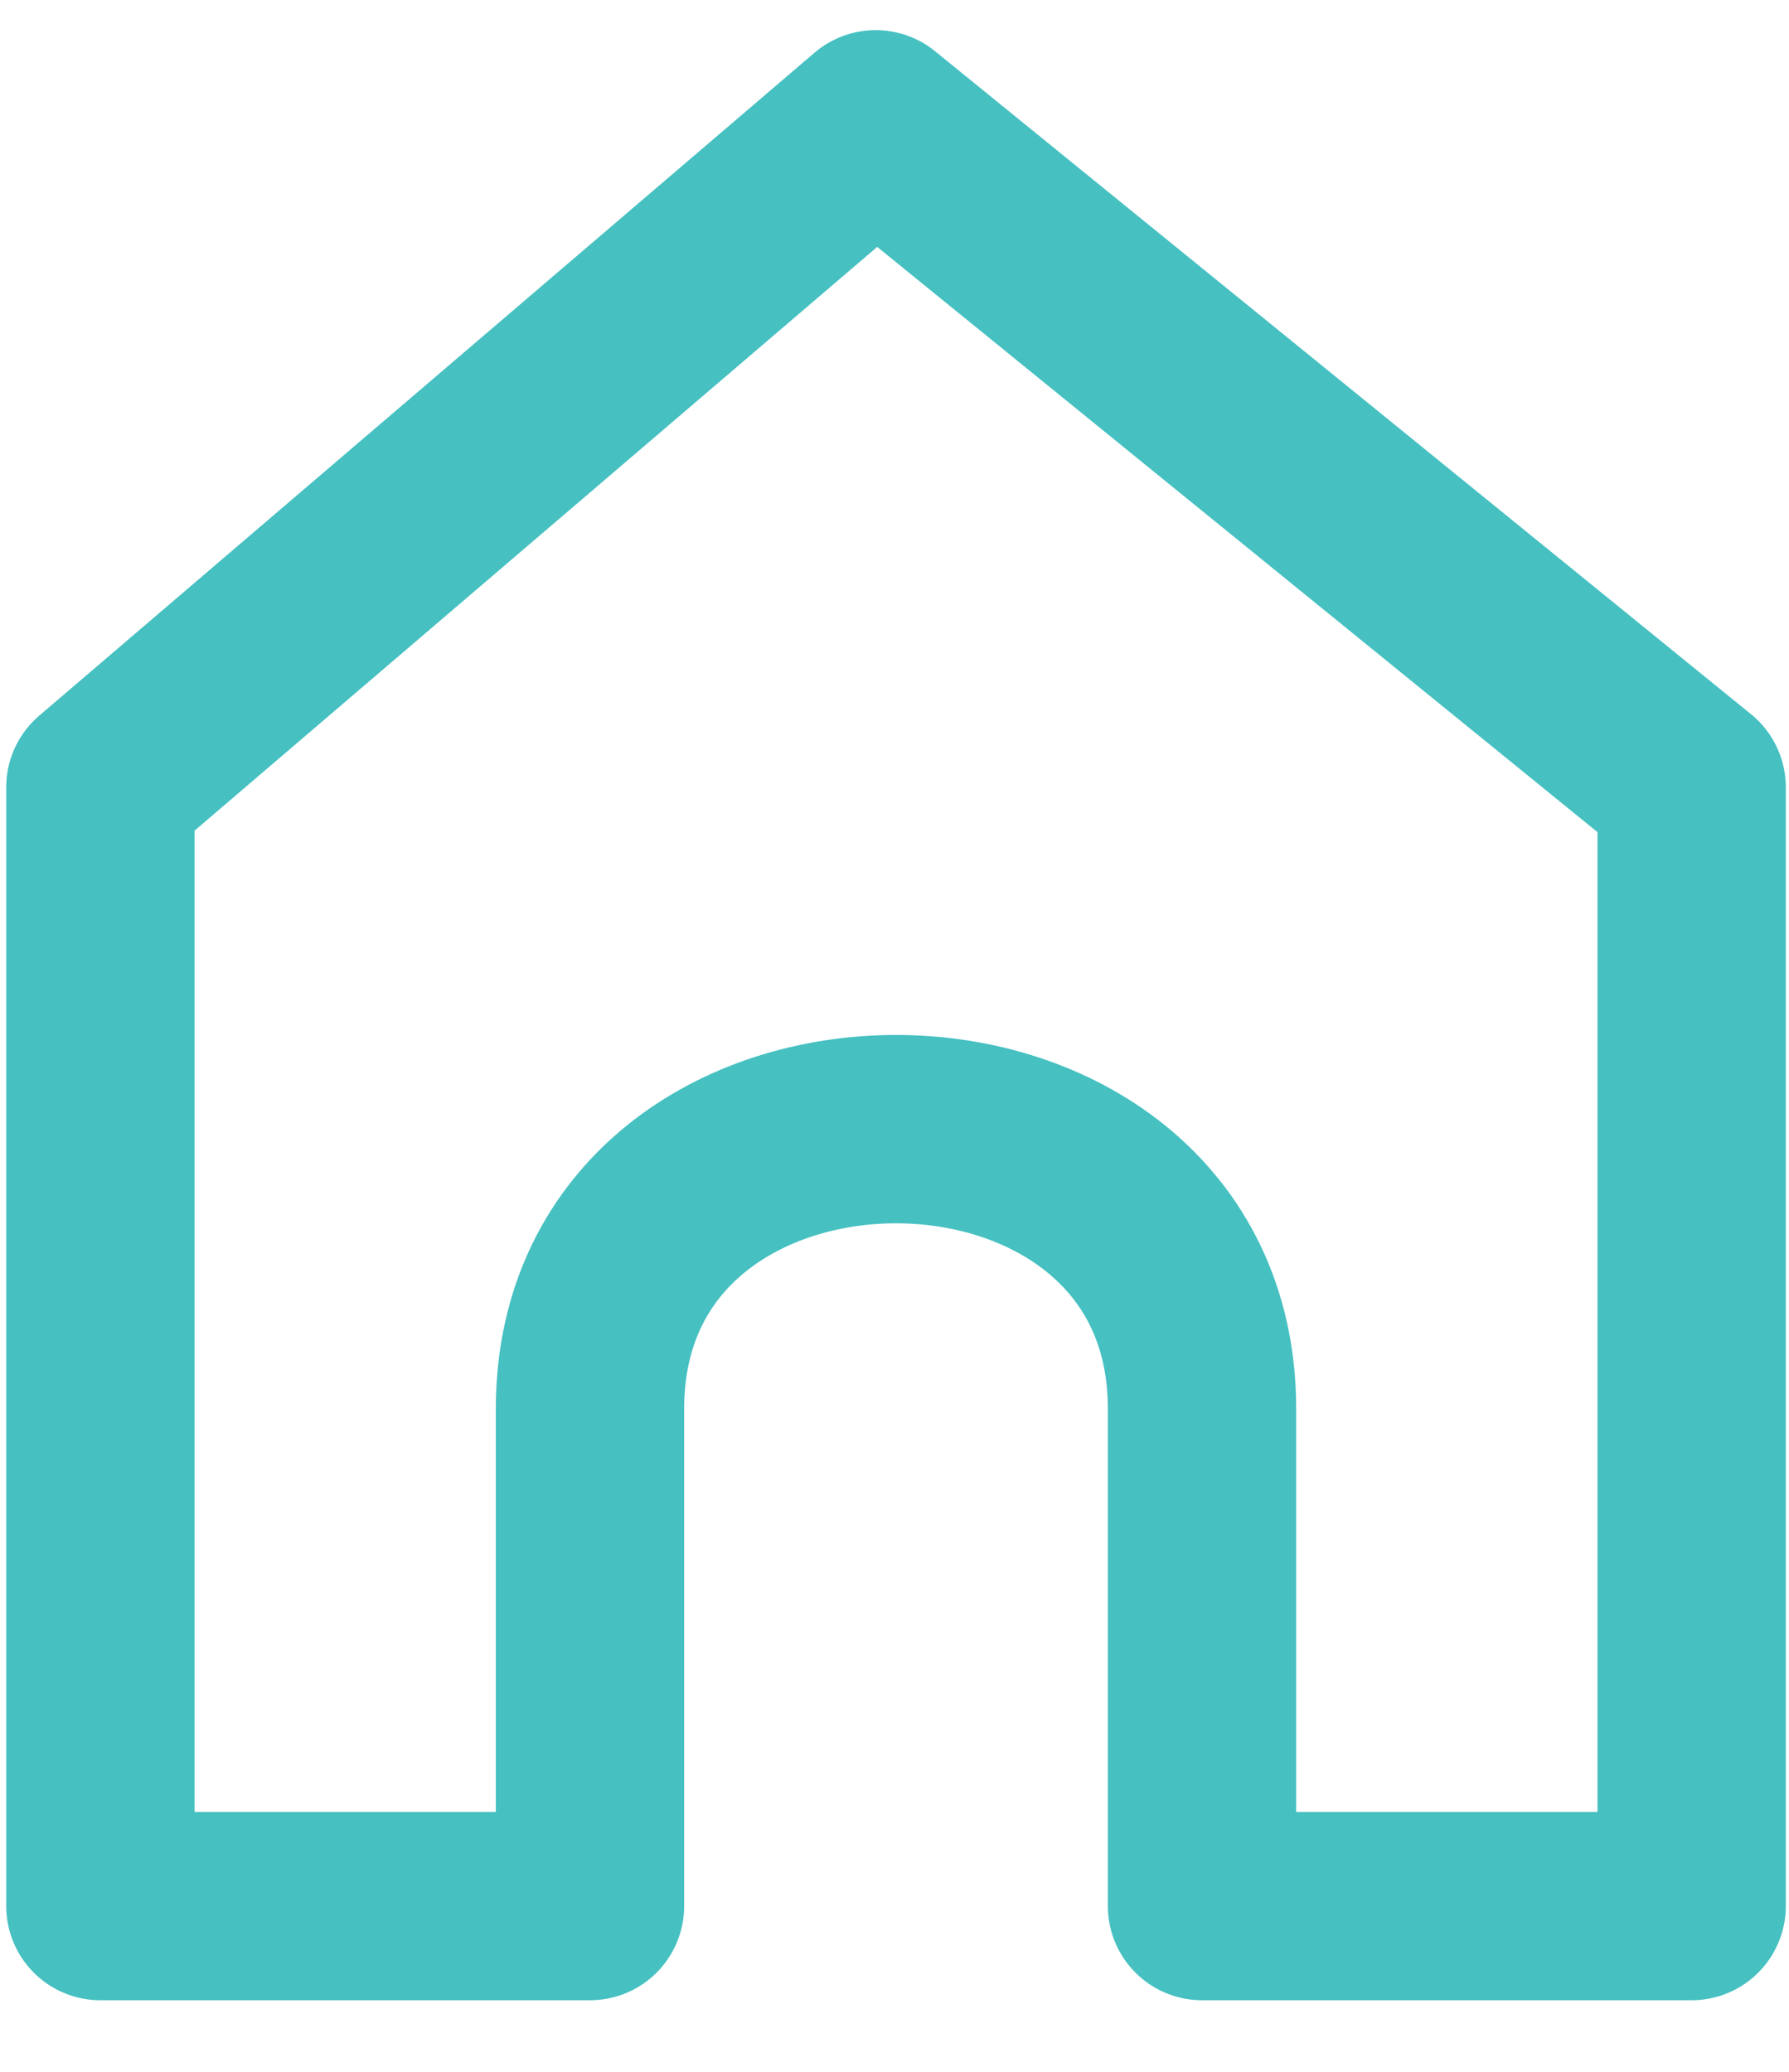 <svg width="19" height="22" viewBox="0 0 19 22" fill="none" xmlns="http://www.w3.org/2000/svg">
<path d="M1.066 8.36V20.24H6.266V14.96C6.266 11 12.766 11 12.766 14.96V20.24H17.966V8.36L9.3 1.32L1.066 8.36Z" stroke="#46C0C1" stroke-width="2" stroke-linejoin="round"/>
</svg>
